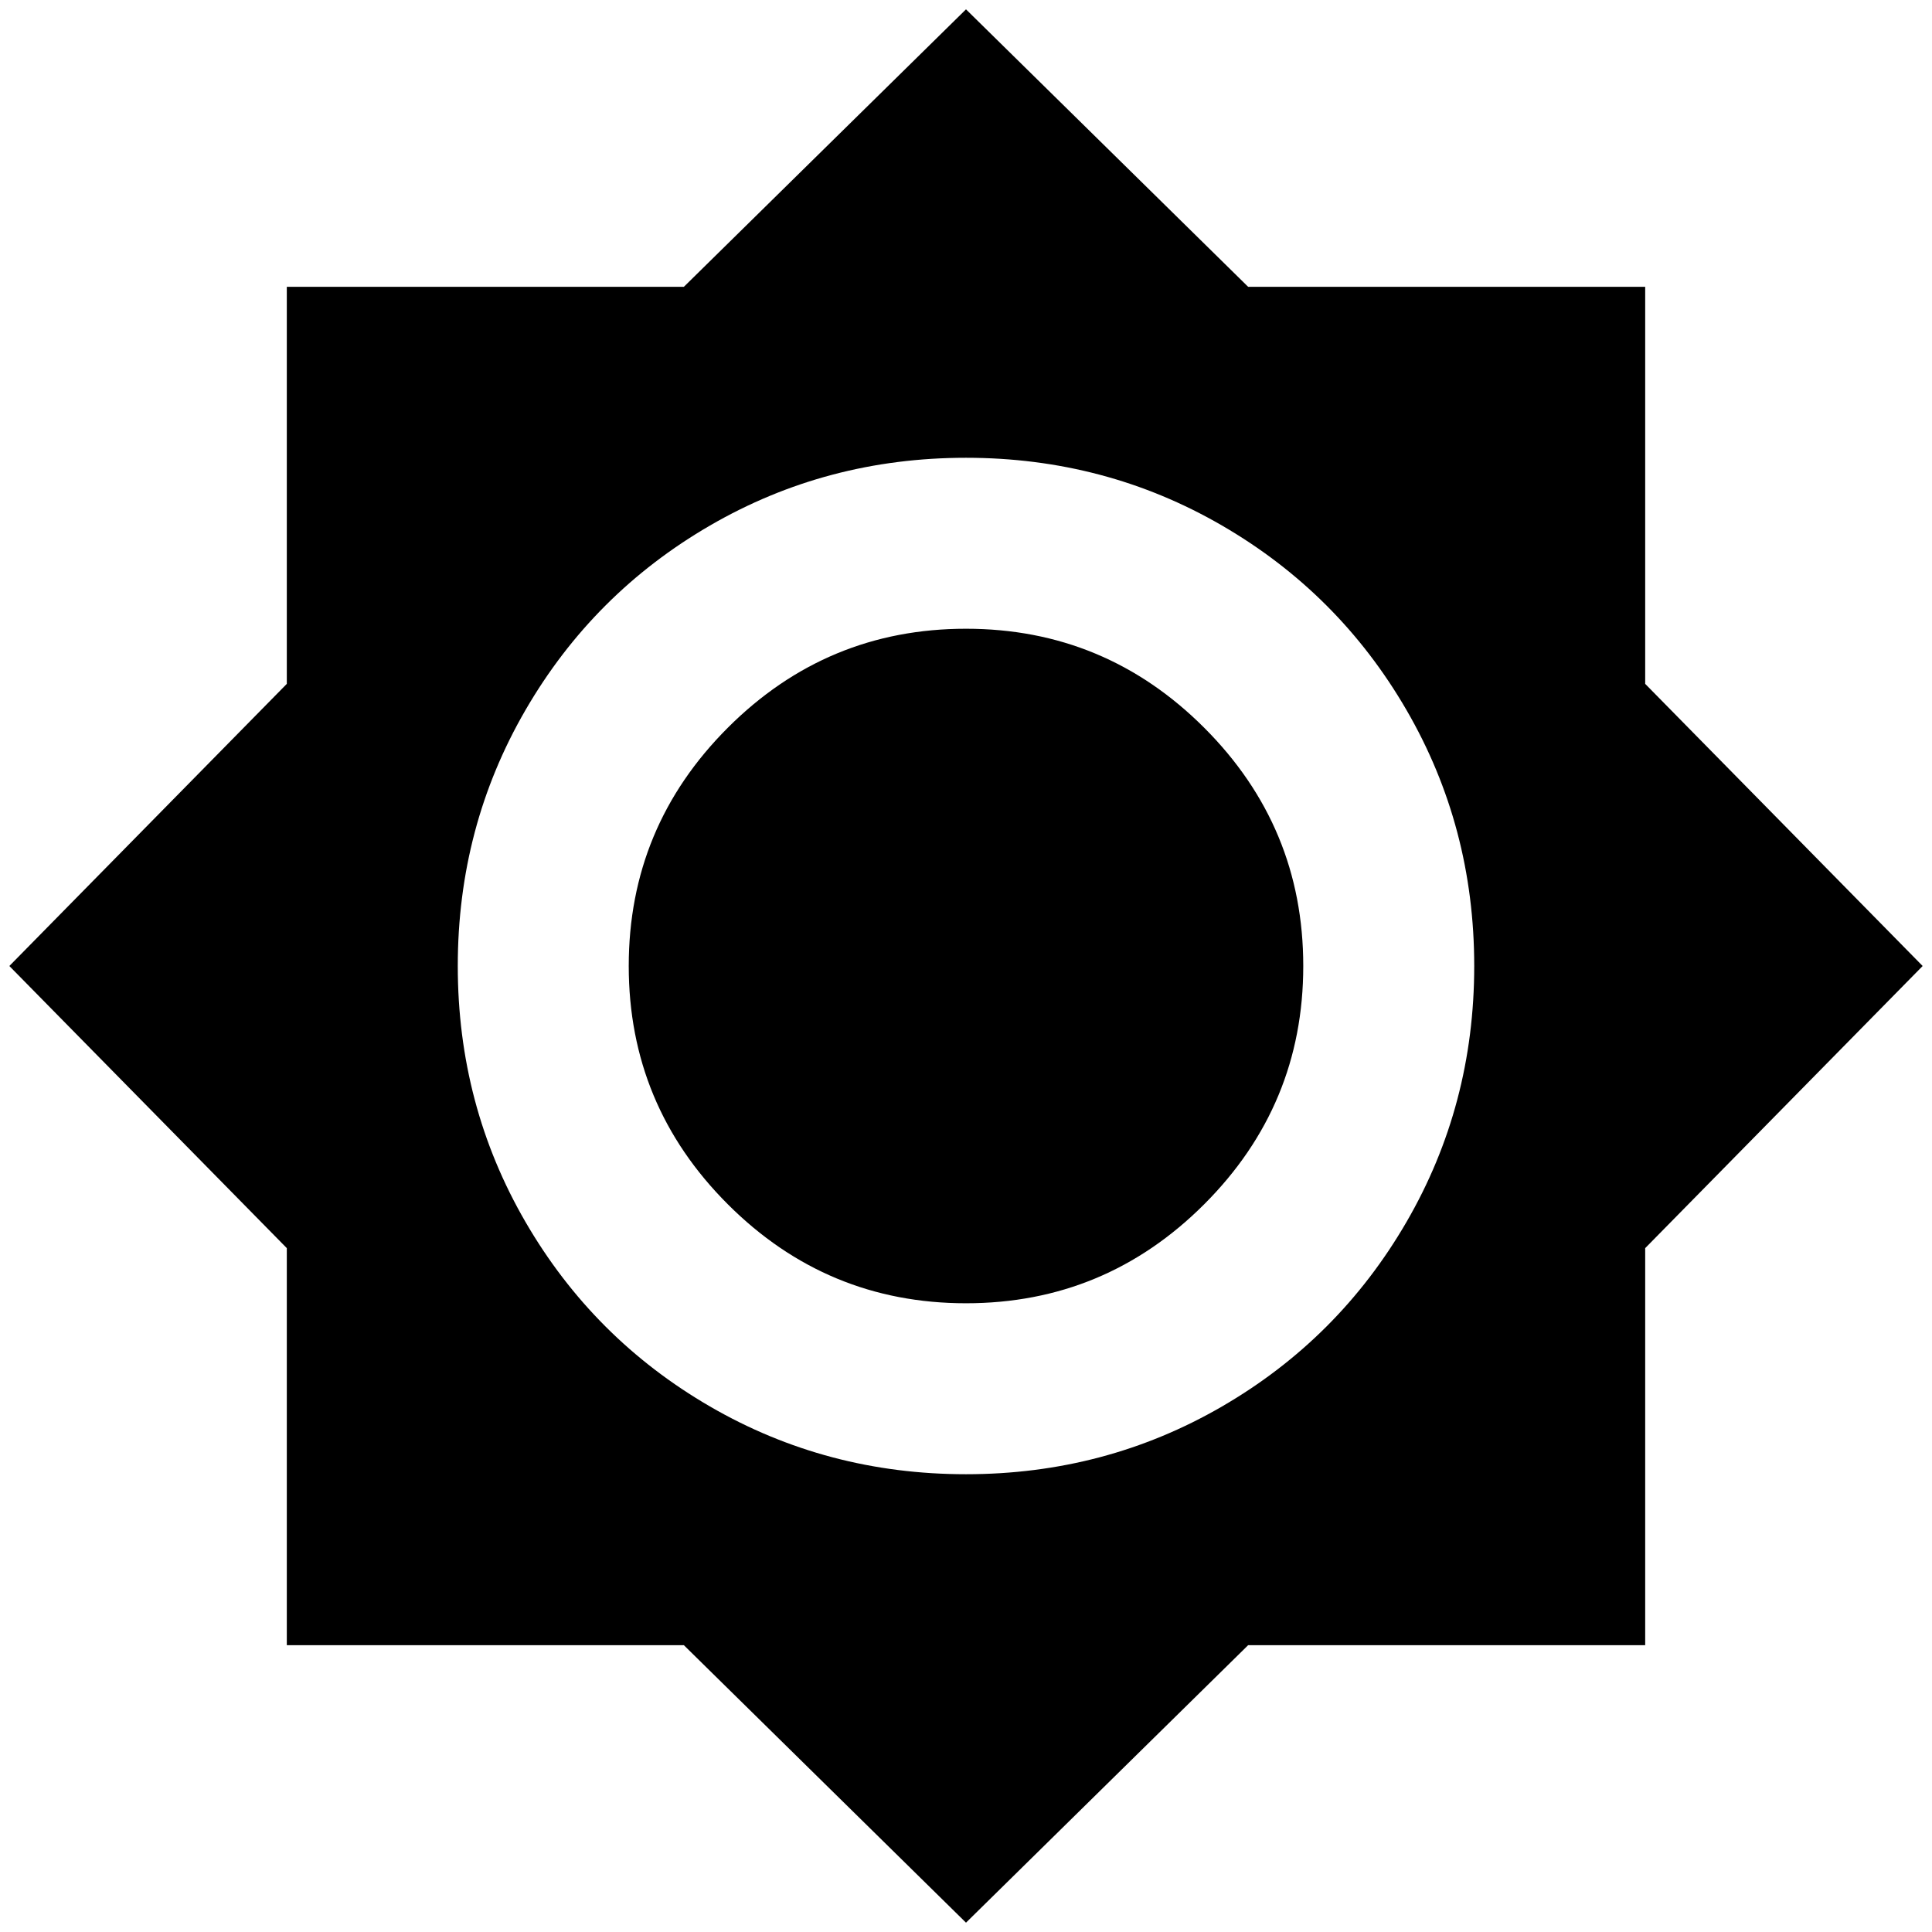 <?xml version="1.0" standalone="no"?>
<!DOCTYPE svg PUBLIC "-//W3C//DTD SVG 1.1//EN" "http://www.w3.org/Graphics/SVG/1.1/DTD/svg11.dtd" >
<svg xmlns="http://www.w3.org/2000/svg" xmlns:xlink="http://www.w3.org/1999/xlink" version="1.1" width="2048" height="2048" viewBox="-10 0 2068 2048">
   <path fill="currentColor"
d="M1024 663q-149 0 -255 106t-106 255t106 255t255 106t255 -106t106 -255t-106 -255t-255 -106zM1024 1568q-149 0 -274 -72.5t-197.5 -197.5t-72.5 -274t72.5 -274t197.5 -197.5t274 -72.5t274 72.5t197.5 197.5t72.5 274t-72.5 274t-197.5 197.5t-274 72.5zM1751 722
v-425h-425l-302 -297l-302 297h-425v425l-297 302l297 302v425h425l302 297l302 -297h425v-425l297 -302z" />
</svg>
